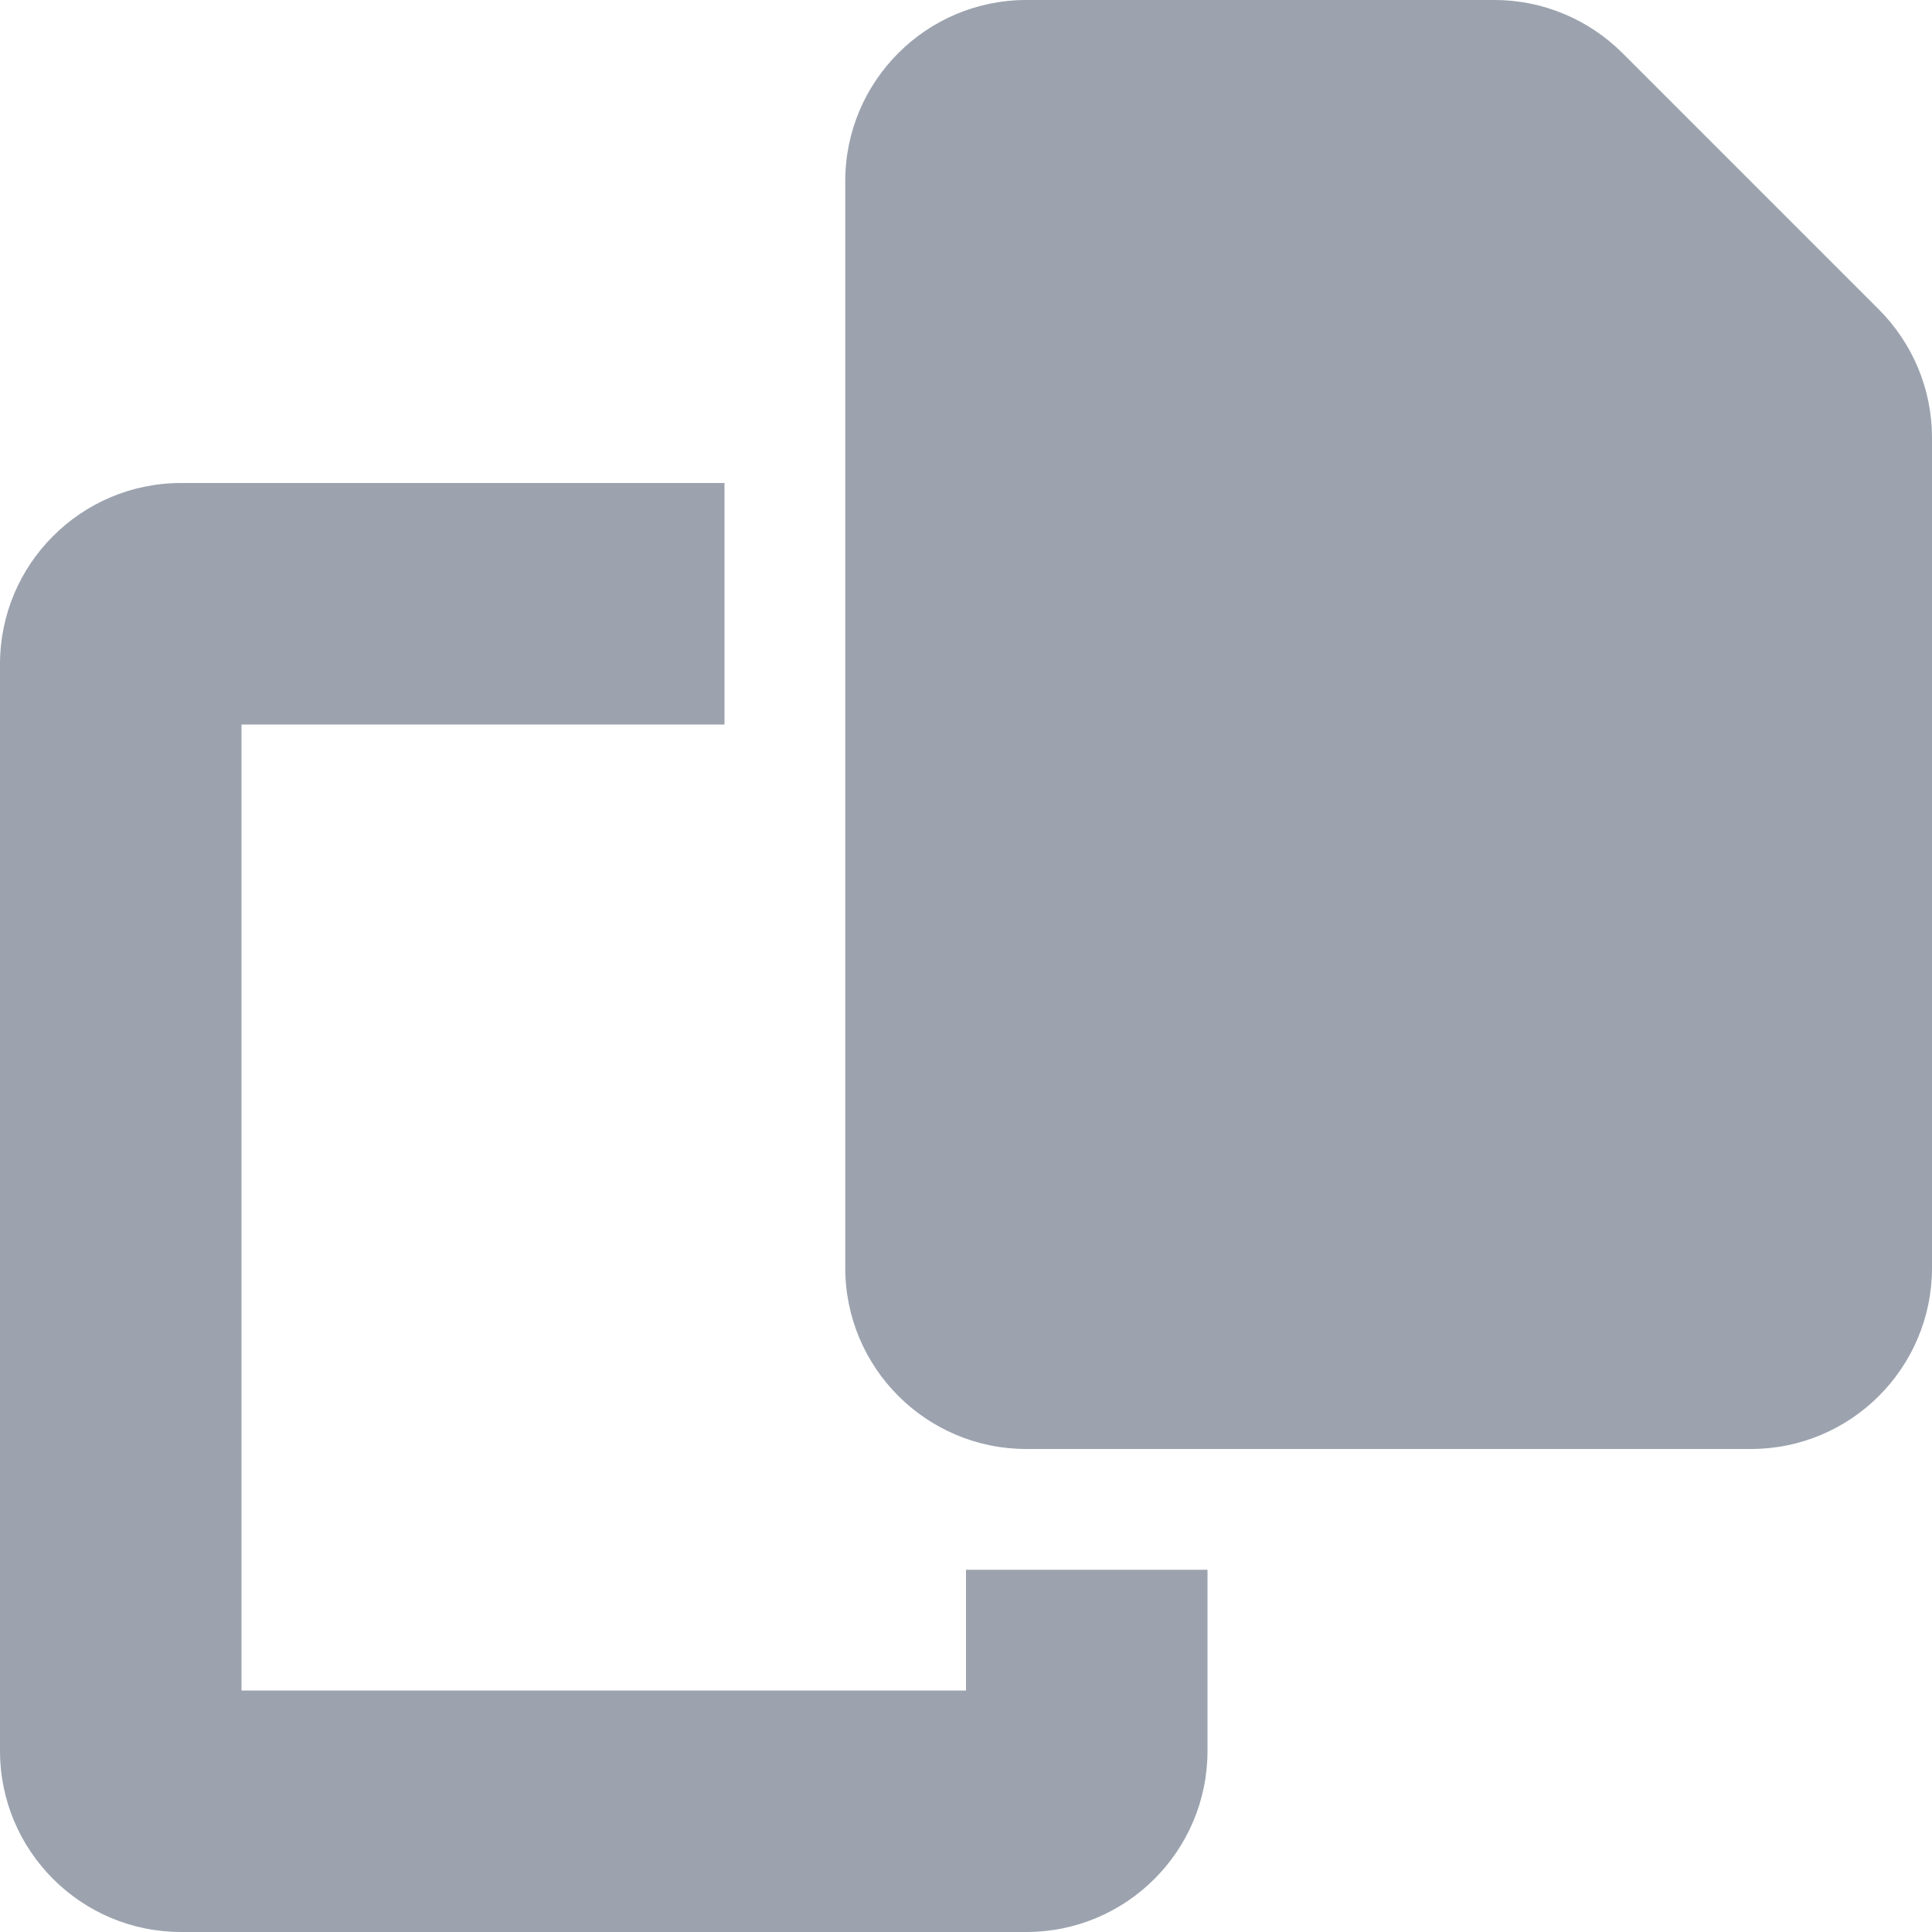 <svg preserveAspectRatio="none" width="100%" height="100%" overflow="visible" style="display: block;" viewBox="0 0 16 16" fill="none" xmlns="http://www.w3.org/2000/svg">
<g id="Frame">
<g clip-path="url(#clip0_934_44)">
<path id="Vector" d="M8.5 0H12.378C12.775 0 13.156 0.159 13.438 0.441L15.559 2.562C15.841 2.844 16 3.225 16 3.622V10.5C16 11.328 15.328 12 14.5 12H8.5C7.672 12 7 11.328 7 10.5V1.5C7 0.672 7.672 0 8.5 0ZM1.5 4H6V6H2V14H8V13H10V14.5C10 15.328 9.328 16 8.5 16H1.5C0.672 16 0 15.328 0 14.5V5.5C0 4.672 0.672 4 1.5 4Z" fill="#9CA3AF"/>
</g>
</g>
<defs>
<clipPath id="clip0_934_44">
<path d="M0 0H16V16H0V0Z" fill="white"/>
</clipPath>
</defs>
</svg>
